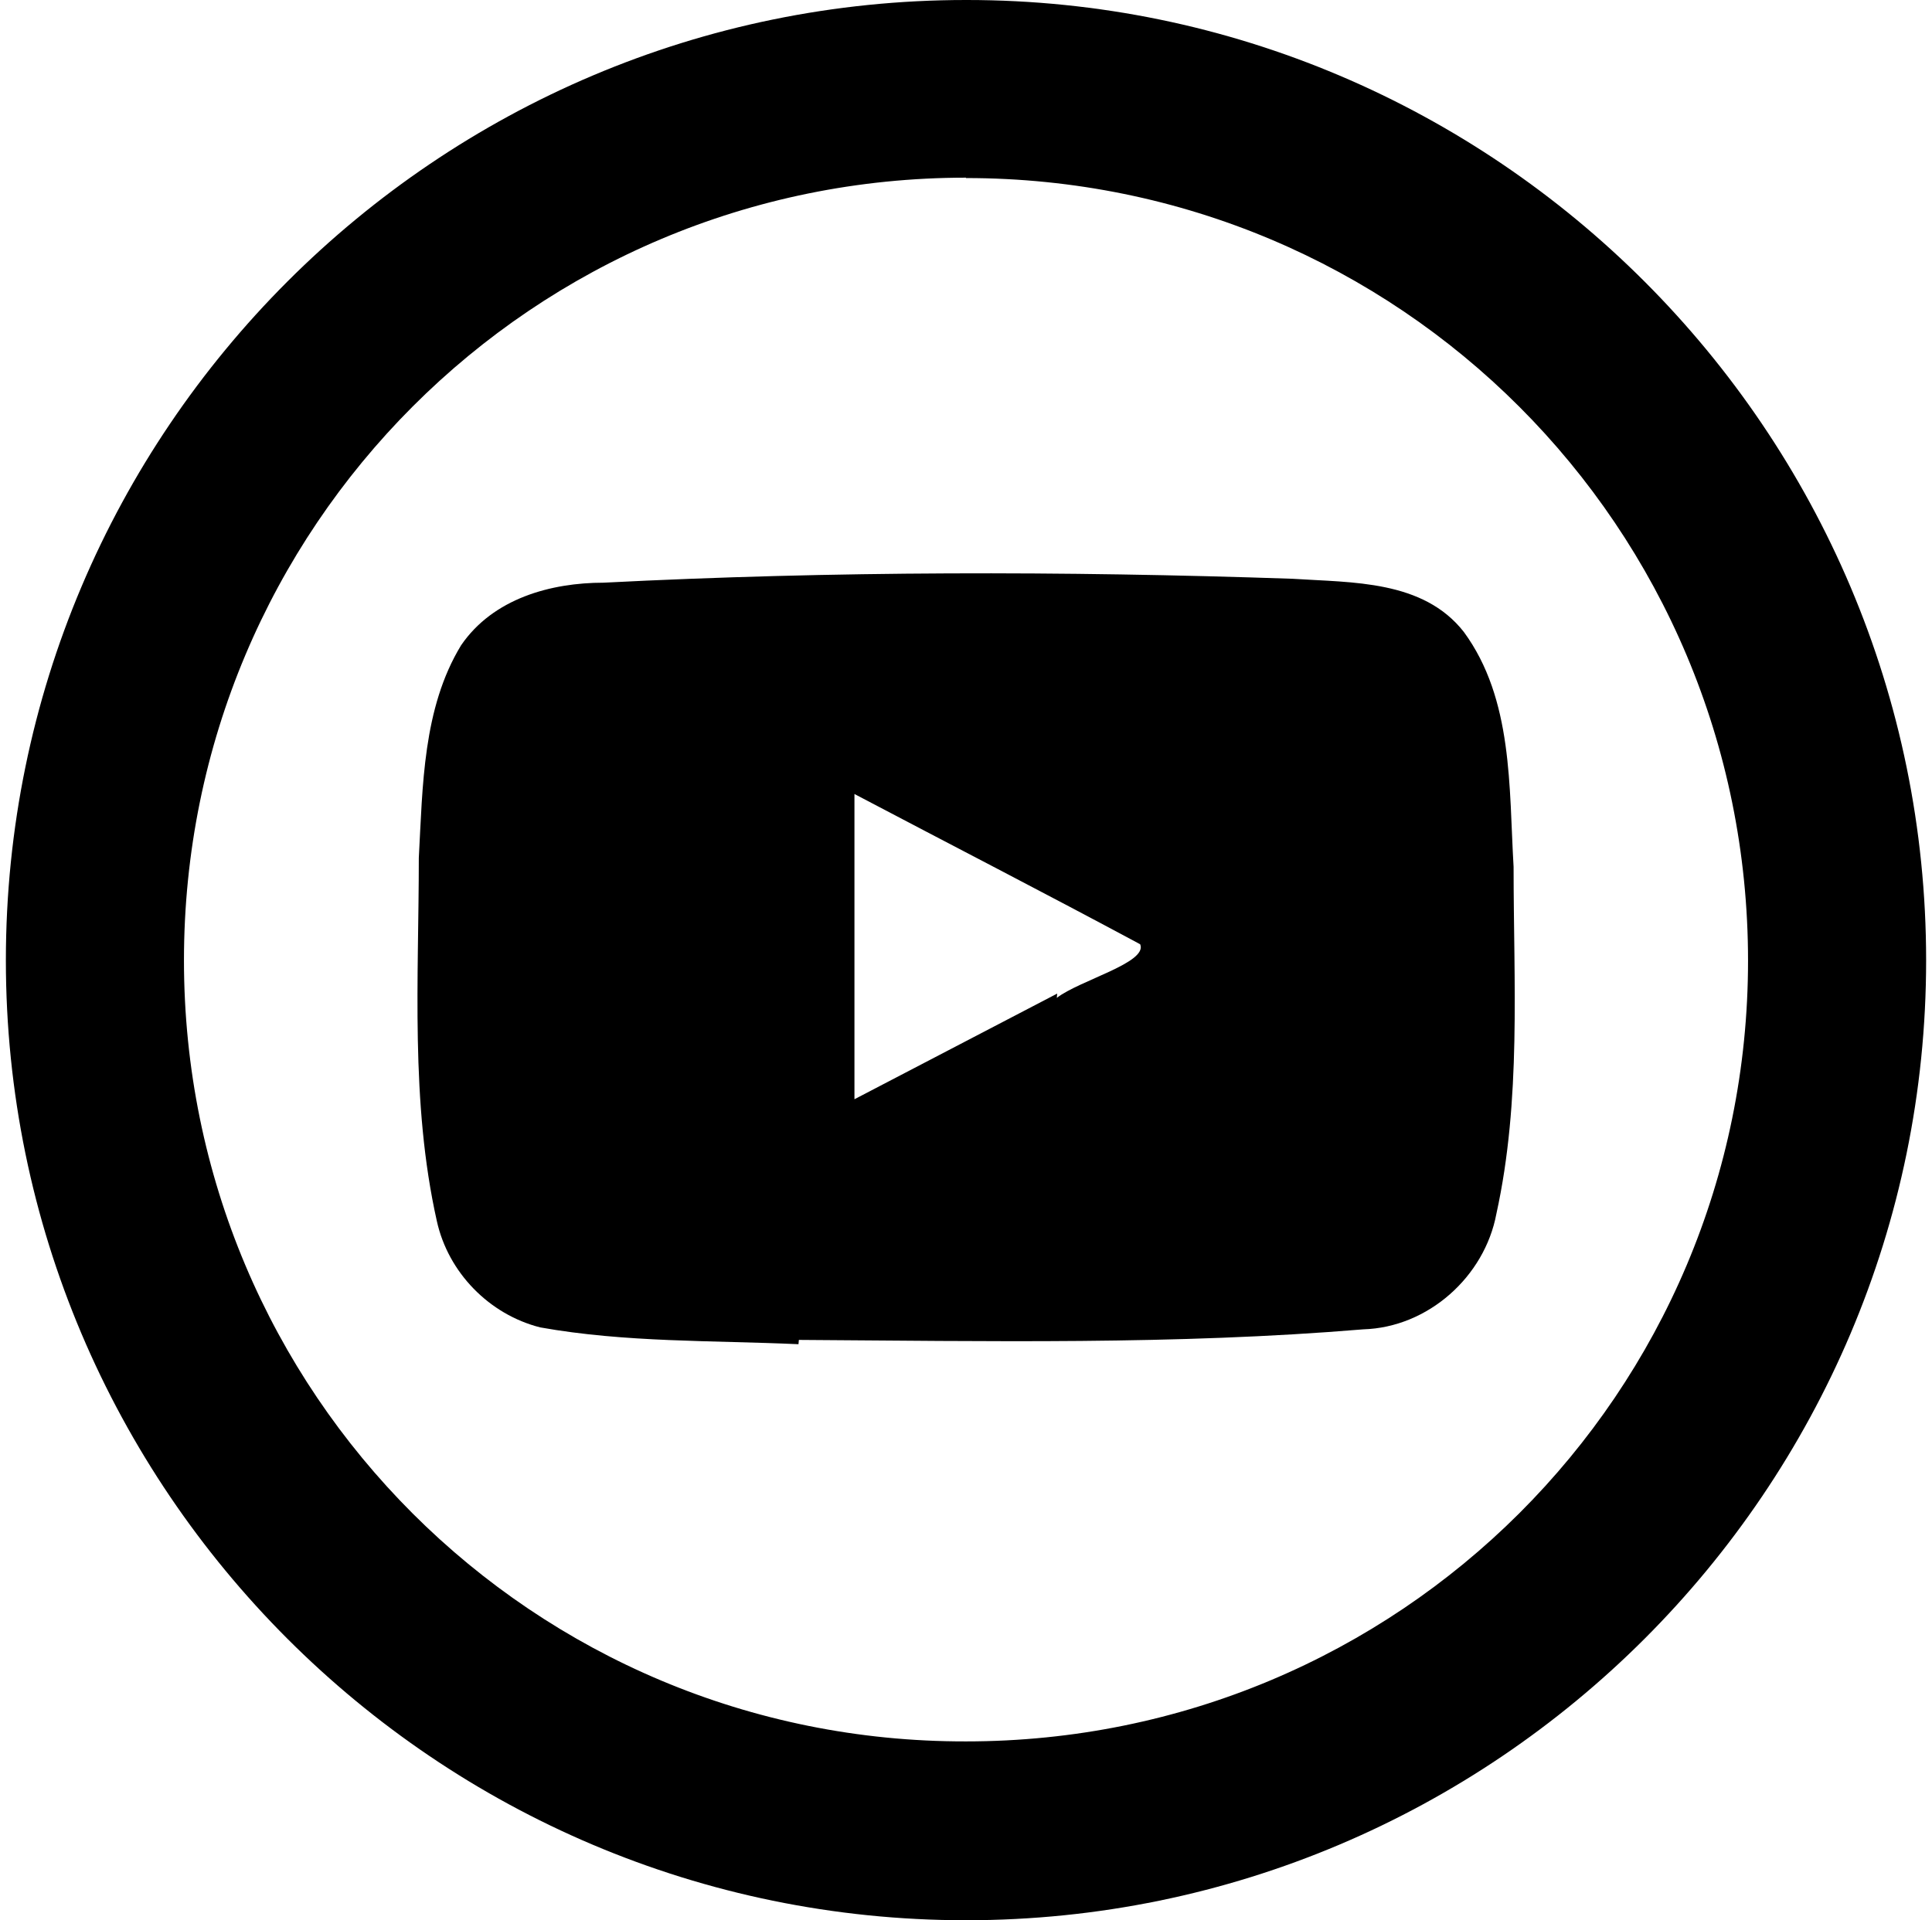 
<svg xmlns="http://www.w3.org/2000/svg" viewBox="0 0 493.6 490.7">
  <path d="M204 343.5c-22-1-44.2-.4-66-4.3-13-3.3-23.5-14-26.4-27.2-6.8-30.4-4.6-62-4.6-92.8 1-18.3 1-38.2 10.8-54.3 8.2-12 23-16 36.4-16 58.7-3 117.5-3 176-1 15.3 1 33.4.3 43.8 13.6 12.6 17.2 11.5 39.7 12.7 60 0 29.6 2 59.6-4.4 88.7-3 16-17.4 29-34 29.5-48 4-96.2 3-144.2 2.7zm66-88.5c5.8-4.5 23.3-9 21.3-13.7-24.2-13-48.7-25.6-73-38.4v78l51.8-27z"/>
  <path d="M246.8 0C111.6 0 1.5 110 1.5 245.4c0 135.2 110 245.3 245.3 245.3 135.2 0 245.3-110 245.3-245.3S382 0 247 0zm0 45.5c110.6 0 199.8 89.2 199.8 200C446.6 356 357.4 445 246.8 445 136.2 445.2 47 356 47 245.4c0-110.7 89.2-200 199.8-200z"/>
</svg>

